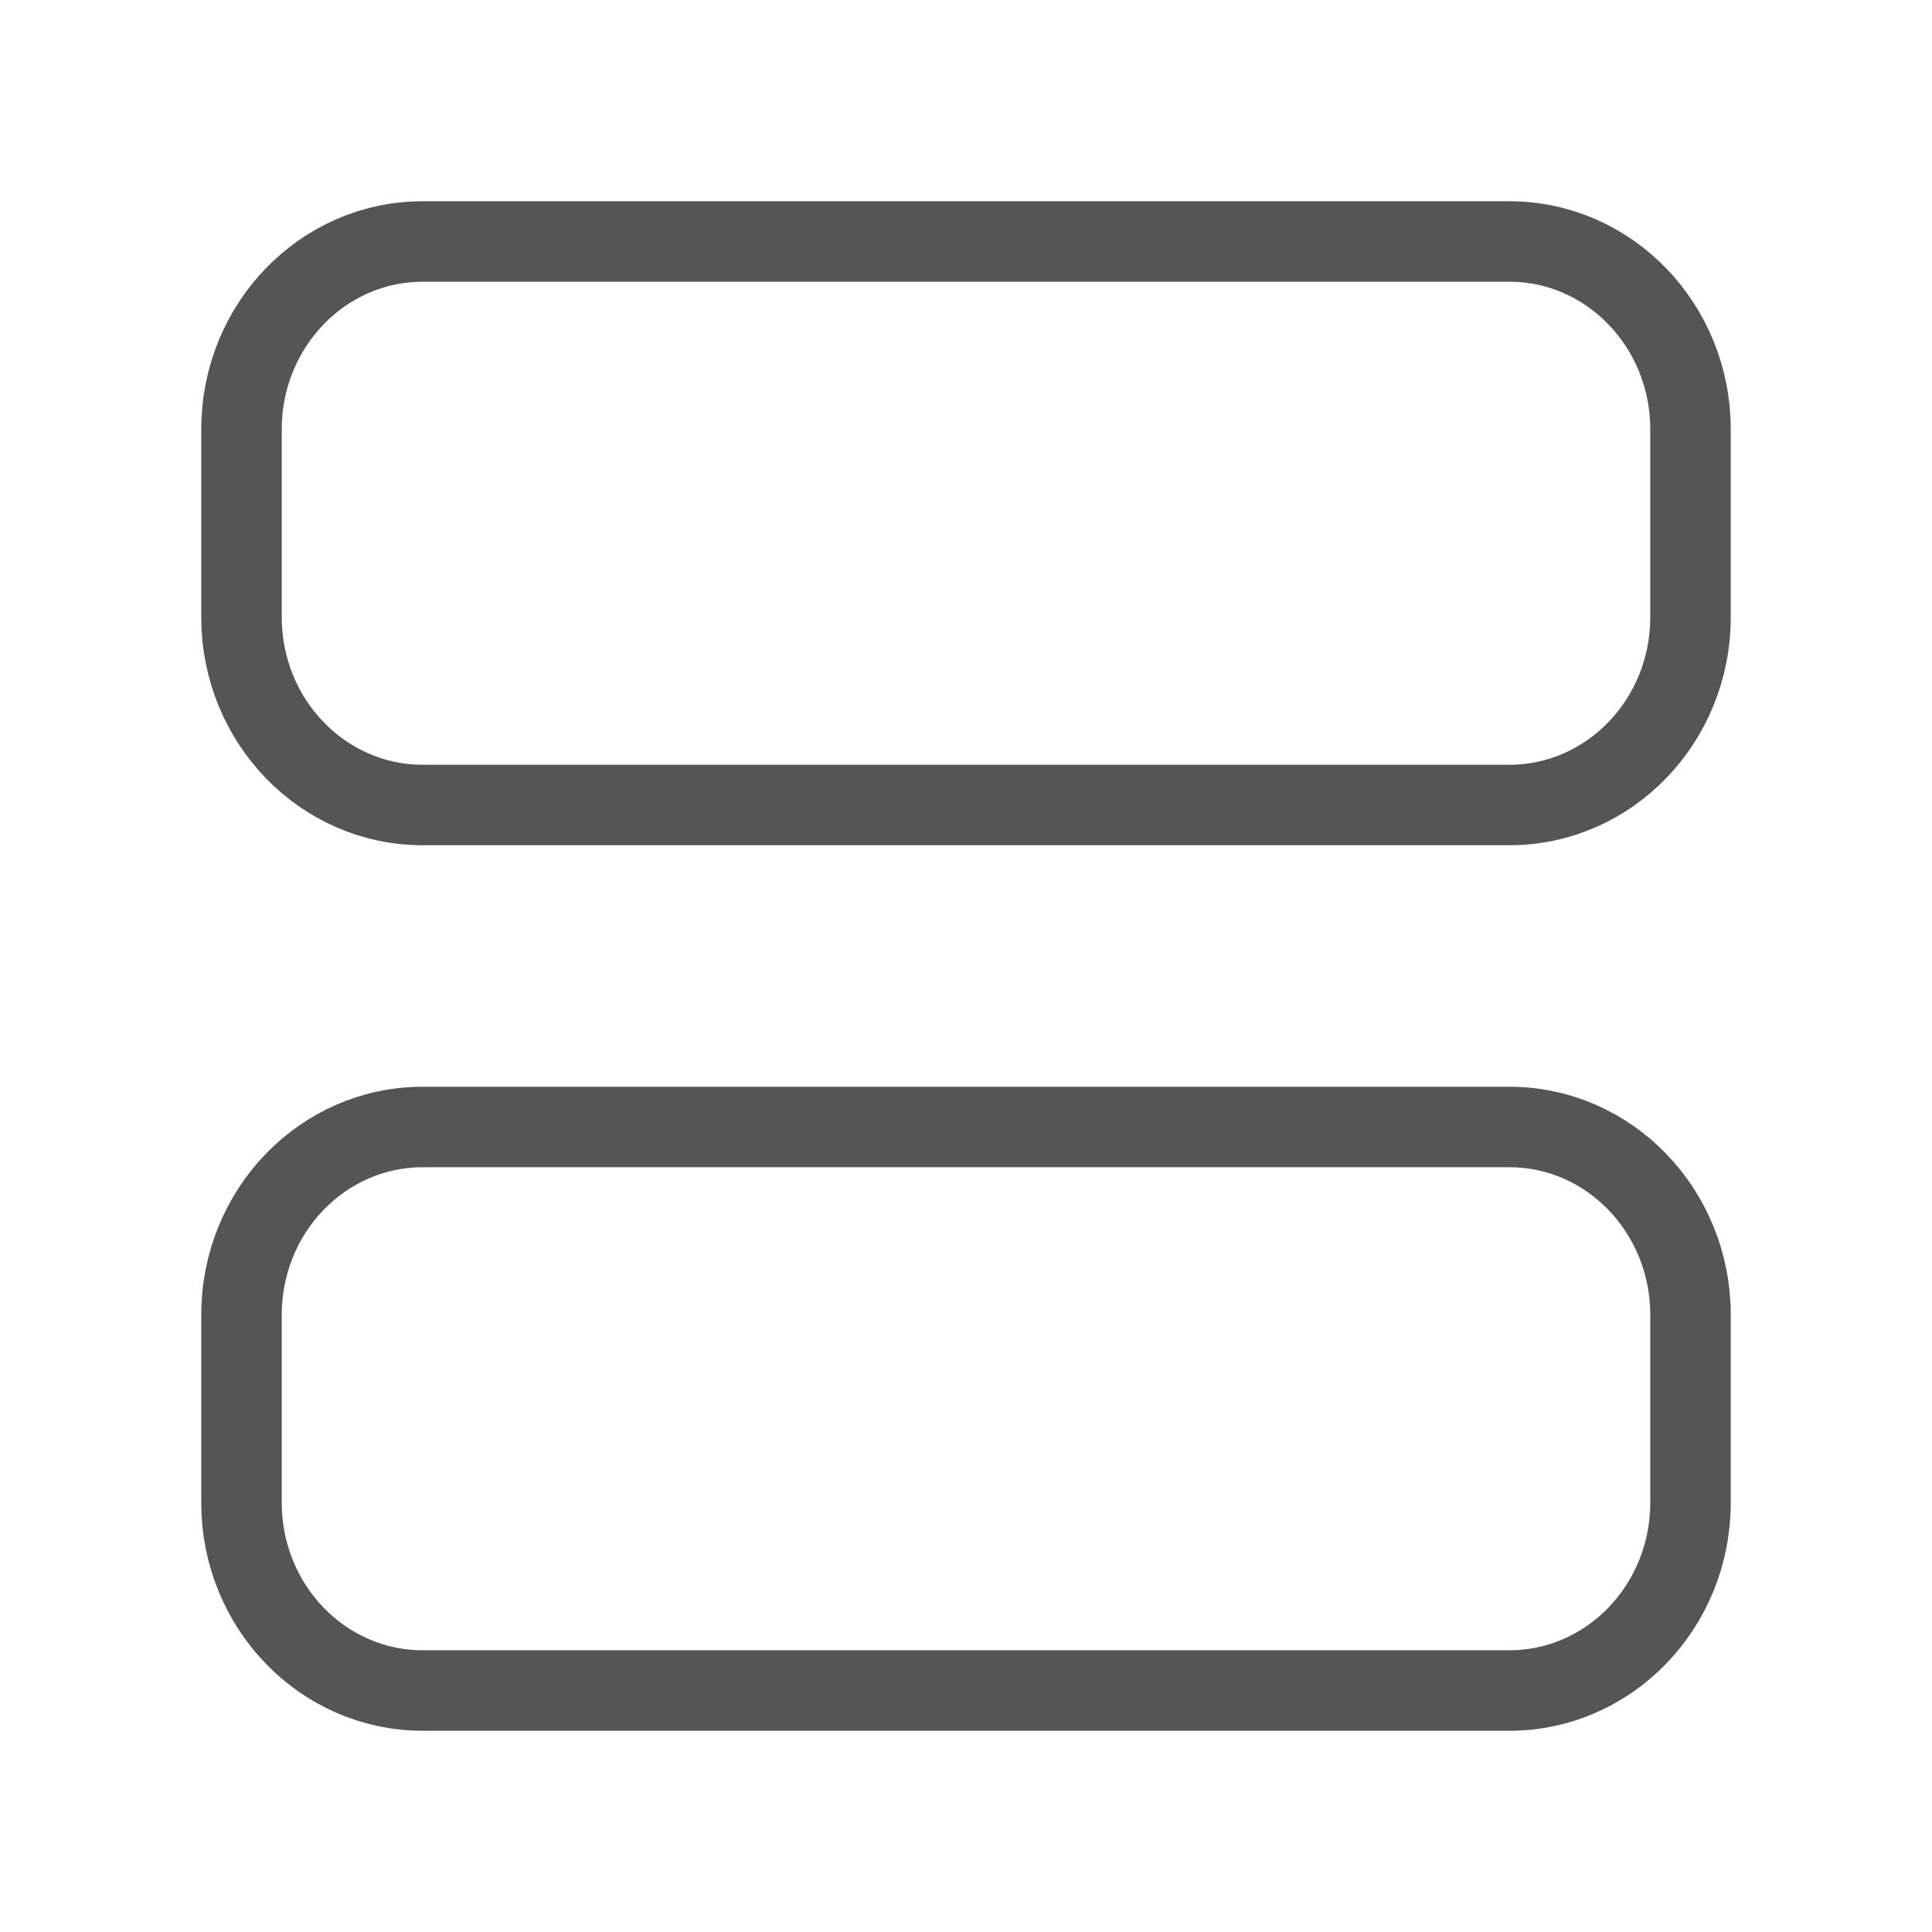 <svg width="24" height="24" viewBox="0 0 24 24" fill="none" xmlns="http://www.w3.org/2000/svg">
<path d="M18.75 3H5.25C4.007 3 3 4.045 3 5.333V7.667C3 8.955 4.007 10 5.25 10H18.75C19.993 10 21 8.955 21 7.667V5.333C21 4.045 19.993 3 18.75 3Z" stroke="#555555" stroke-linecap="round" stroke-linejoin="round"/>
<path d="M18.75 14H5.25C4.007 14 3 15.045 3 16.333V18.667C3 19.955 4.007 21 5.25 21H18.75C19.993 21 21 19.955 21 18.667V16.333C21 15.045 19.993 14 18.75 14Z" stroke="#555555" stroke-linecap="round" stroke-linejoin="round"/>
</svg>
